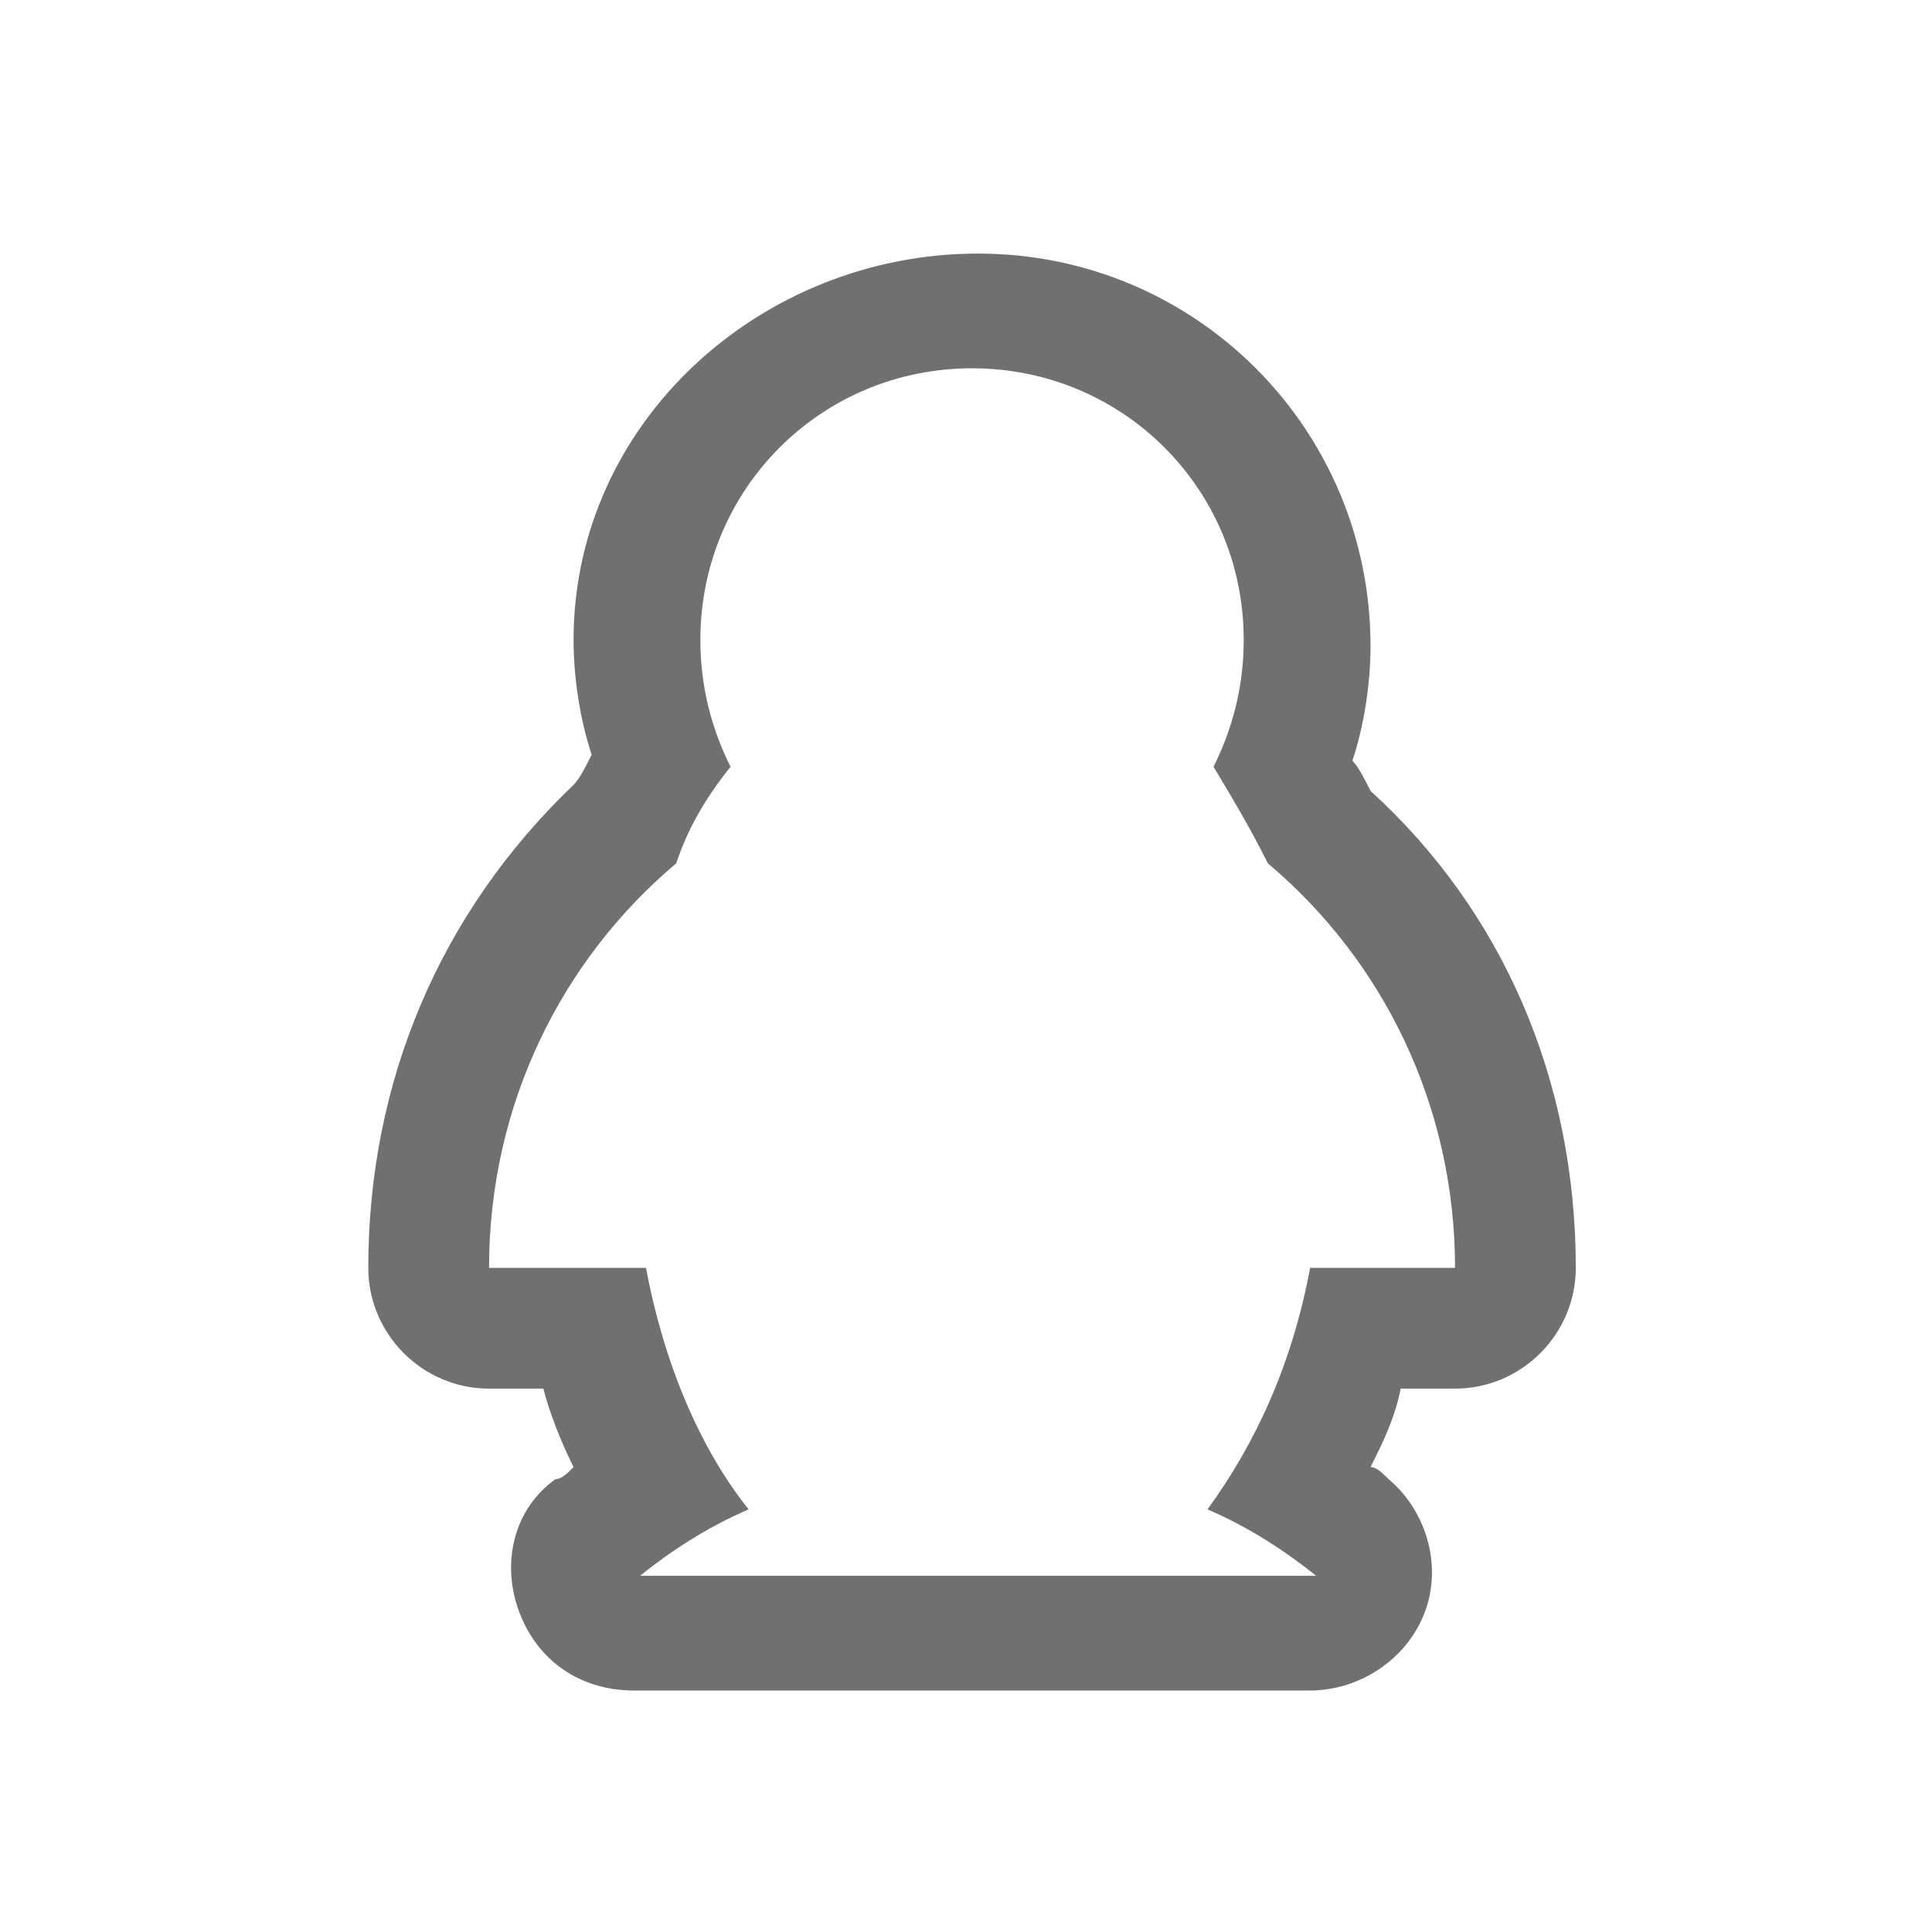 <svg t="1573219878980" class="icon" viewBox="0 0 1024 1024" version="1.1" xmlns="http://www.w3.org/2000/svg" p-id="2837" width="200" height="200"><path d="M195.2 672c0 35.2 28.8 64 64 64H288c3.2 12.8 9.6 28.8 16 41.6-3.2 3.2-6.4 6.4-9.6 6.4-22.4 16-28.8 44.8-19.2 70.4 9.6 25.6 32 41.6 60.8 41.6H694.4c25.6 0 51.2-16 60.8-41.6 9.6-25.6 0-54.4-19.2-70.4-3.2-3.2-6.4-6.4-9.6-6.4 6.4-12.8 12.8-25.6 16-41.6h28.8c35.2 0 64-28.8 64-64 0-99.2-38.4-188.8-108.8-252.8-3.2-6.4-6.4-12.8-9.6-16 6.4-19.2 9.6-41.6 9.6-60.8 0-115.2-92.8-208-208-208S304 224 304 339.2c0 19.2 3.2 41.6 9.6 60.8-3.2 6.4-6.4 12.8-9.6 16-70.4 67.2-108.8 156.8-108.8 256z m163.2-214.4c6.4-19.2 16-35.2 28.8-51.2-9.6-19.2-16-41.6-16-67.2 0-80 64-144 144-144s144 64 144 144c0 25.6-6.4 48-16 67.2 9.6 16 19.2 32 28.8 51.2 60.8 51.2 99.2 128 99.2 214.4h-76.8c-9.6 51.2-28.8 92.8-54.4 128 22.4 9.6 41.6 22.4 57.6 35.2H339.2c16-12.8 35.2-25.6 57.6-35.2-25.6-32-44.8-76.8-54.4-128H259.2c0-86.4 38.4-163.2 99.2-214.4z" fill="#707070" p-id="2838"></path></svg>